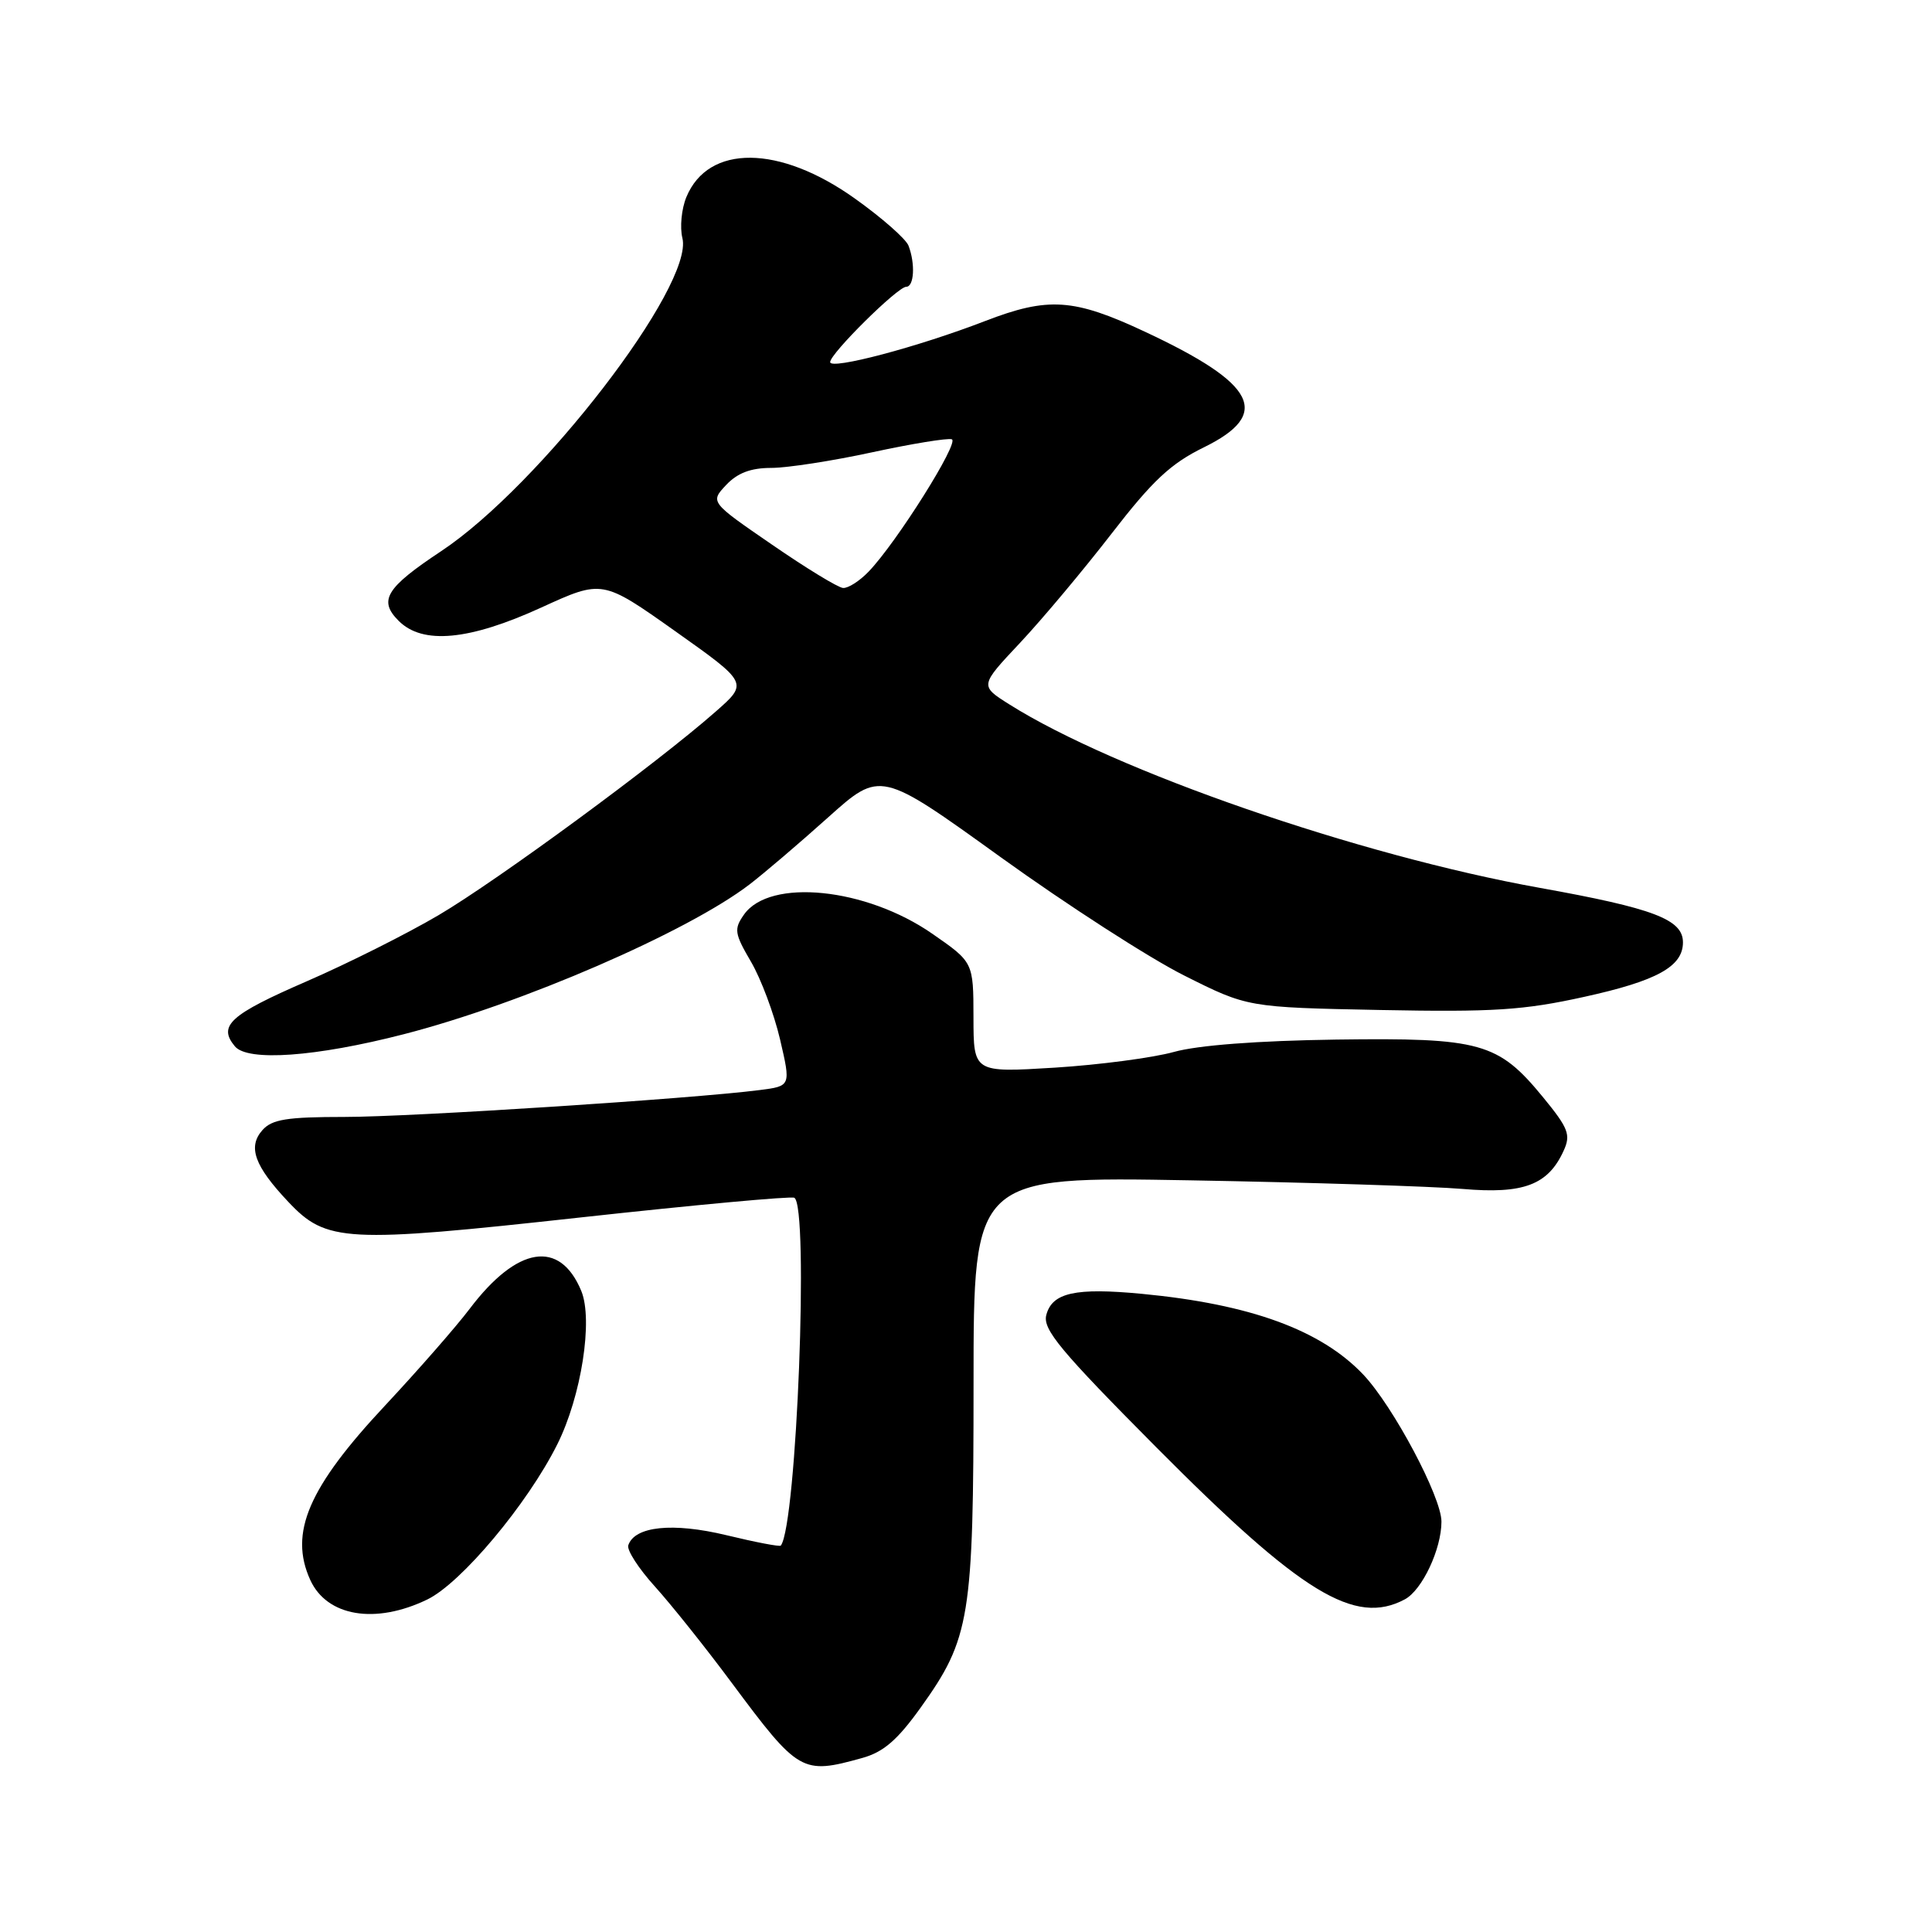 <?xml version="1.0" encoding="UTF-8" standalone="no"?>
<!DOCTYPE svg PUBLIC "-//W3C//DTD SVG 1.1//EN" "http://www.w3.org/Graphics/SVG/1.1/DTD/svg11.dtd" >
<svg xmlns="http://www.w3.org/2000/svg" xmlns:xlink="http://www.w3.org/1999/xlink" version="1.1" viewBox="0 0 256 256">
 <g >
 <path fill="currentColor"
d=" M 114.22 232.95 C 117.06 232.17 118.91 230.57 121.99 226.27 C 128.55 217.11 129.00 214.36 129.00 183.26 C 129.00 155.89 129.00 155.89 157.75 156.40 C 173.56 156.68 189.78 157.20 193.80 157.54 C 201.88 158.24 205.13 157.01 207.19 152.48 C 208.16 150.36 207.83 149.50 204.48 145.41 C 198.51 138.13 196.23 137.49 177.04 137.75 C 166.61 137.90 158.73 138.50 155.54 139.39 C 152.77 140.16 145.66 141.10 139.75 141.47 C 129.00 142.13 129.00 142.13 128.99 134.82 C 128.98 127.50 128.98 127.50 123.54 123.73 C 114.75 117.62 101.99 116.33 98.58 121.19 C 97.23 123.11 97.32 123.69 99.50 127.42 C 100.83 129.68 102.56 134.31 103.36 137.72 C 104.80 143.91 104.80 143.91 100.65 144.44 C 91.69 145.59 54.46 148.00 45.64 148.00 C 38.01 148.00 36.03 148.32 34.77 149.75 C 32.80 151.97 33.72 154.50 38.19 159.24 C 43.26 164.62 45.70 164.75 77.00 161.31 C 92.12 159.65 104.84 158.48 105.25 158.71 C 107.21 159.78 105.57 202.08 103.46 204.80 C 103.33 204.97 100.09 204.35 96.25 203.42 C 89.15 201.71 84.09 202.23 83.25 204.76 C 83.04 205.39 84.62 207.84 86.76 210.20 C 88.90 212.57 93.50 218.32 96.97 223.00 C 105.83 234.91 106.27 235.16 114.22 232.95 Z  M 56.62 211.94 C 61.11 209.77 69.90 199.28 73.84 191.39 C 77.03 185.02 78.61 174.89 77.02 171.05 C 74.18 164.20 68.52 165.11 62.23 173.43 C 60.43 175.81 55.41 181.54 51.08 186.18 C 40.85 197.10 38.27 203.11 41.11 209.35 C 43.32 214.20 49.74 215.27 56.62 211.94 Z  M 186.15 211.92 C 188.45 210.69 191.00 205.26 191.00 201.62 C 191.00 198.36 184.61 186.35 180.66 182.16 C 175.05 176.23 165.67 172.81 151.31 171.44 C 142.49 170.60 139.42 171.28 138.64 174.24 C 138.14 176.14 140.47 178.95 153.27 191.83 C 172.45 211.13 179.53 215.46 186.15 211.92 Z  M 53.50 137.04 C 69.10 133.03 91.08 123.50 99.32 117.19 C 101.25 115.71 105.94 111.71 109.74 108.30 C 116.66 102.10 116.66 102.10 132.58 113.57 C 141.34 119.88 152.28 126.94 156.91 129.26 C 165.31 133.48 165.31 133.48 182.91 133.83 C 197.89 134.12 201.90 133.86 209.91 132.09 C 219.56 129.97 223.00 128.07 223.00 124.87 C 223.00 121.83 219.15 120.36 204.00 117.64 C 180.03 113.34 147.72 102.16 133.72 93.32 C 129.82 90.86 129.82 90.86 135.16 85.18 C 138.10 82.05 143.55 75.54 147.28 70.72 C 152.72 63.68 155.13 61.42 159.53 59.27 C 168.53 54.85 166.50 50.87 151.72 43.96 C 142.26 39.53 138.90 39.31 130.50 42.55 C 121.63 45.98 110.00 49.05 110.00 47.98 C 110.00 46.85 118.94 38.00 120.08 38.00 C 121.13 38.00 121.30 34.94 120.38 32.55 C 120.04 31.66 116.85 28.85 113.28 26.31 C 103.29 19.18 93.86 19.09 90.95 26.11 C 90.30 27.68 90.07 30.12 90.42 31.54 C 91.99 37.81 71.56 64.33 58.46 73.03 C 51.12 77.90 50.11 79.56 52.83 82.27 C 56.00 85.45 62.18 84.87 71.75 80.49 C 79.82 76.80 79.82 76.80 89.49 83.65 C 99.15 90.50 99.15 90.50 94.82 94.30 C 87.02 101.17 65.89 116.68 58.12 121.26 C 53.93 123.73 46.07 127.67 40.66 130.02 C 30.46 134.45 28.85 135.91 31.12 138.64 C 32.81 140.69 41.86 140.04 53.50 137.04 Z  M 102.30 72.17 C 94.09 66.53 94.09 66.53 96.22 64.26 C 97.72 62.67 99.49 62.00 102.19 62.00 C 104.31 62.00 110.33 61.07 115.57 59.93 C 120.81 58.80 125.56 58.02 126.12 58.21 C 127.18 58.56 118.80 71.90 115.09 75.75 C 113.90 76.99 112.38 77.96 111.71 77.91 C 111.04 77.86 106.81 75.28 102.30 72.17 Z "/>
</g>
</svg>
